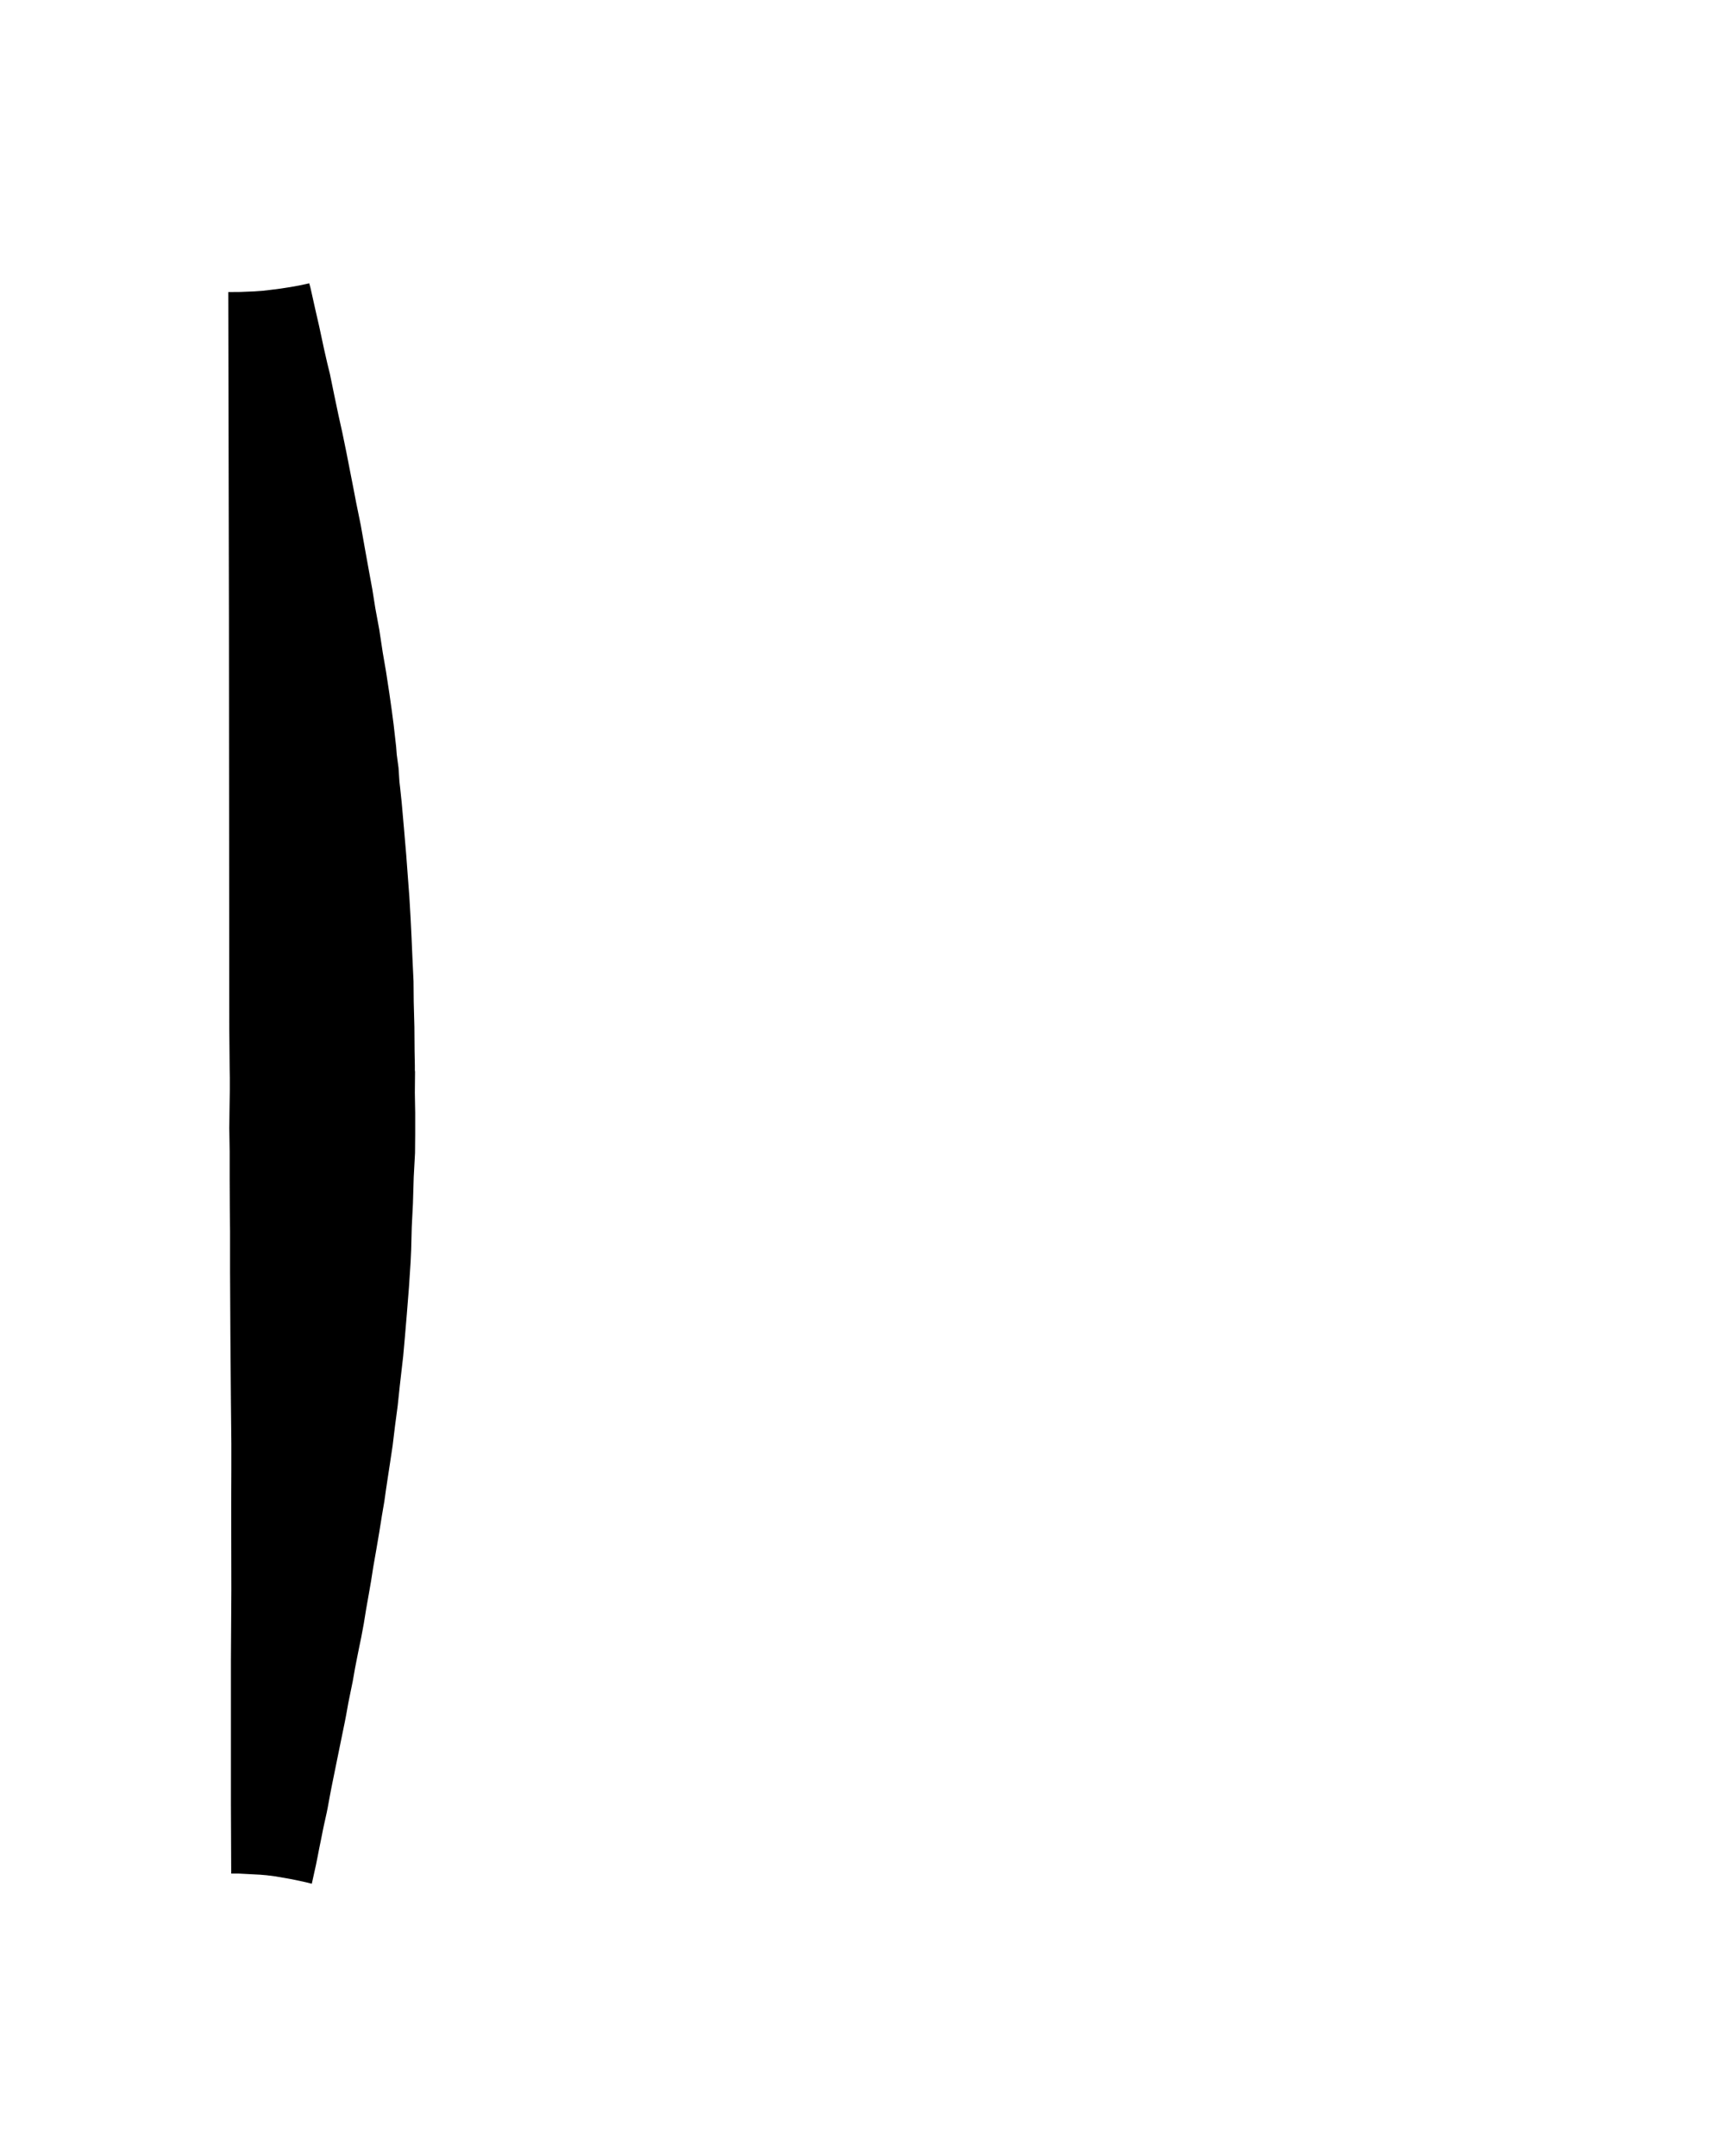 <?xml version="1.0" encoding="UTF-8"?>
<svg width="12484px" height="15550px" viewBox="0 0 12484 15550" version="1.1" xmlns="http://www.w3.org/2000/svg" xmlns:xlink="http://www.w3.org/1999/xlink">
    <!-- Generator: Sketch 54.1 (76490) - https://sketchapp.com -->
    <title>Artboard</title>
    <desc>Created with Sketch.</desc>
    <g stroke="none" stroke-width="1" fill="none" fill-rule="evenodd">
        <path d="M1646.426,2106.412 L1651.101,4447.867 L1653.579,7419.623 L1656.339,7715.872 L1657.354,7773.773 L1657.354,7860.548 L1655.242,8000.579 L1653.579,8137.507 L1656.339,8304.385 L1656.339,8499.877 L1657.354,8709.377 L1659.143,8878.962 L1659.143,9171.249 L1661.554,9628.873 L1665.454,10112.849 L1668.509,10413.047 L1668.509,10593.481 L1667.509,10848.447 L1668.509,11468.381 L1665.454,11970.935 L1665.454,12325.342 L1665.454,13018.49 L1667.509,13512.991 L1720.382,13512.991 L1876.081,13521.171 L1922.829,13525.185 L1981.796,13532.677 C2028.755,13540.572 2063.643,13546.561 2086.462,13550.644 C2109.281,13554.727 2148.63,13562.956 2204.51,13575.332 L2248.695,13586.361 C2263.855,13517.431 2273.981,13471.611 2279.072,13448.902 C2286.708,13414.838 2296.063,13361.388 2301.937,13332.855 C2307.812,13304.321 2319.842,13246.522 2327.901,13203.915 C2335.96,13161.308 2357.8,13071.448 2363.31,13038.438 C2368.821,13005.428 2386.111,12915.933 2390.741,12891.377 C2395.372,12866.82 2415.577,12767.23 2423.092,12731.56 C2428.102,12707.78 2438.773,12655.386 2455.107,12574.378 C2471.775,12492.258 2482.442,12440.134 2487.106,12418.006 C2491.771,12395.879 2500.015,12351.05 2511.84,12283.521 L2526.53,12211.188 L2543.765,12127.222 L2559.932,12034.741 L2575.997,11952.775 L2592.086,11872.354 L2604.887,11811.335 L2623.574,11710.697 L2640.565,11606.005 L2660.802,11491.551 L2676.374,11401.723 L2692.167,11300.585 L2714.571,11172.583 L2735.838,11047.454 L2753.752,10934.963 L2771.807,10829.016 L2782.553,10752.629 L2796.941,10656.084 L2812.966,10551.297 L2831.881,10424.978 L2849.124,10282.256 L2868.186,10138.461 L2882.402,10003.6 L2894.139,9900.216 L2907.68,9782.322 L2920.038,9644.38 L2933.877,9479.943 L2949.345,9284.747 L2961.164,9104.561 L2965.309,9014.928 L2969.567,8849.575 L2978.046,8681.534 L2983.768,8489.775 L2993.204,8315.698 L2994.365,8179.948 L2994.365,8027.583 L2991.85,7880.942 L2993.204,7730.96 L2991.85,7718.454 L2991.85,7683.69 L2989.957,7582.145 L2988.586,7406.777 L2983.768,7225.433 L2982.391,7077.812 L2974.502,6909.371 L2967.718,6754.082 L2961.164,6621.205 L2952.49,6471.573 L2939.897,6303.629 L2929.748,6166.809 L2913.28,5973.263 L2896.825,5786.625 L2885.298,5677.218 L2880.645,5637.54 L2874.209,5537.93 L2861.402,5443.131 L2856.83,5384.735 L2838.718,5224.588 L2824.732,5118.624 L2808.285,5002.698 L2784.452,4846.203 L2760.371,4706.328 L2735.838,4543.94 L2706.886,4386.961 L2685.466,4251.927 L2662.977,4129.571 L2632.119,3959.018 L2601.625,3786.817 L2568.081,3622.218 L2549.657,3525.922 L2523.974,3394.754 L2498.151,3262.667 L2468.599,3118.735 L2442.039,2999.239 L2410.397,2848.609 L2379.352,2697.273 L2360.502,2620.452 L2336.571,2515.456 L2301.937,2353.665 L2274.843,2235.612 L2238.723,2074.014 L2230.208,2043.489 L2157.058,2059.233 L2094.714,2070.438 L2021.288,2081.81 L1952.966,2090.464 L1892.806,2097.481 L1833.643,2101.654 L1731.961,2105.778 L1646.426,2106.412 Z" fill="#000000"></path>
    </g>
</svg>
